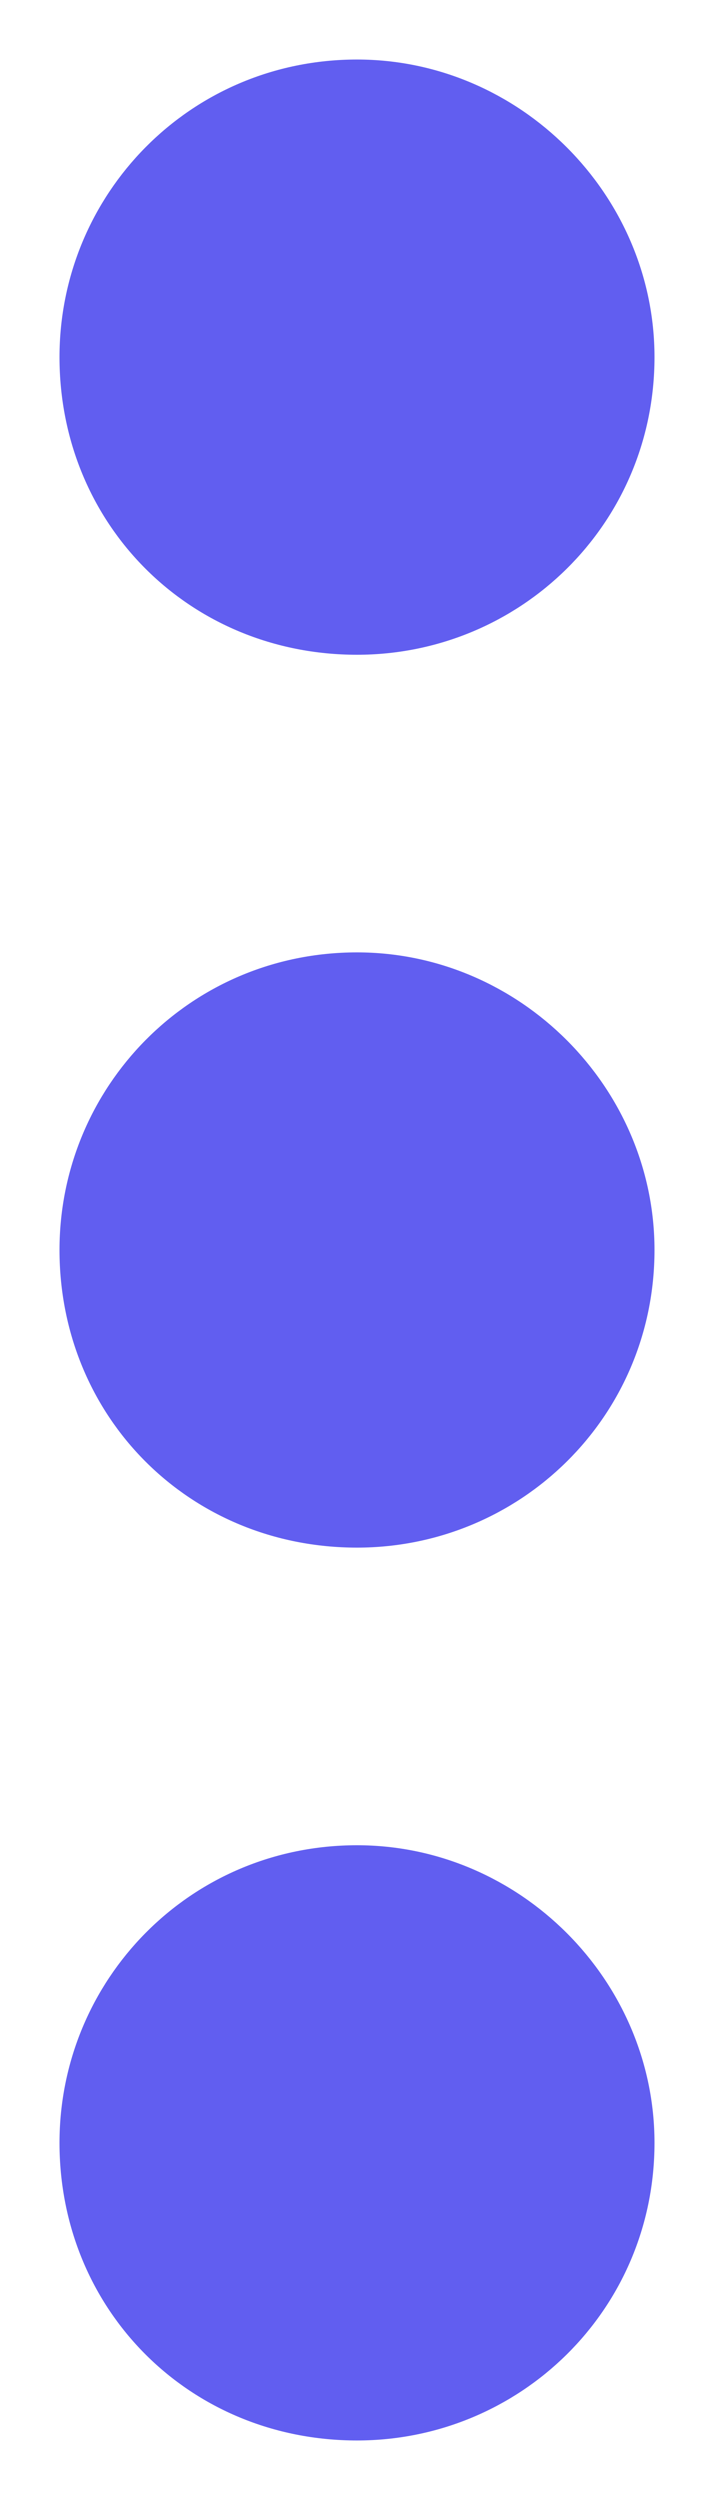 <svg width="6" height="21" viewBox="0 0 6 21" fill="none" xmlns="http://www.w3.org/2000/svg">
<path d="M5.5 3C5.5 1.633 4.367 0.5 3 0.5C1.594 0.5 0.5 1.633 0.5 3C0.5 4.406 1.594 5.5 3 5.5C4.367 5.5 5.5 4.406 5.5 3ZM5.5 10.5C5.5 9.133 4.367 8 3 8C1.594 8 0.5 9.133 0.5 10.5C0.5 11.906 1.594 13 3 13C4.367 13 5.5 11.906 5.5 10.5ZM5.5 18C5.5 16.633 4.367 15.5 3 15.5C1.594 15.5 0.5 16.633 0.5 18C0.5 19.406 1.594 20.5 3 20.5C4.367 20.5 5.5 19.406 5.5 18Z" fill="#615EF0"/>
</svg>
